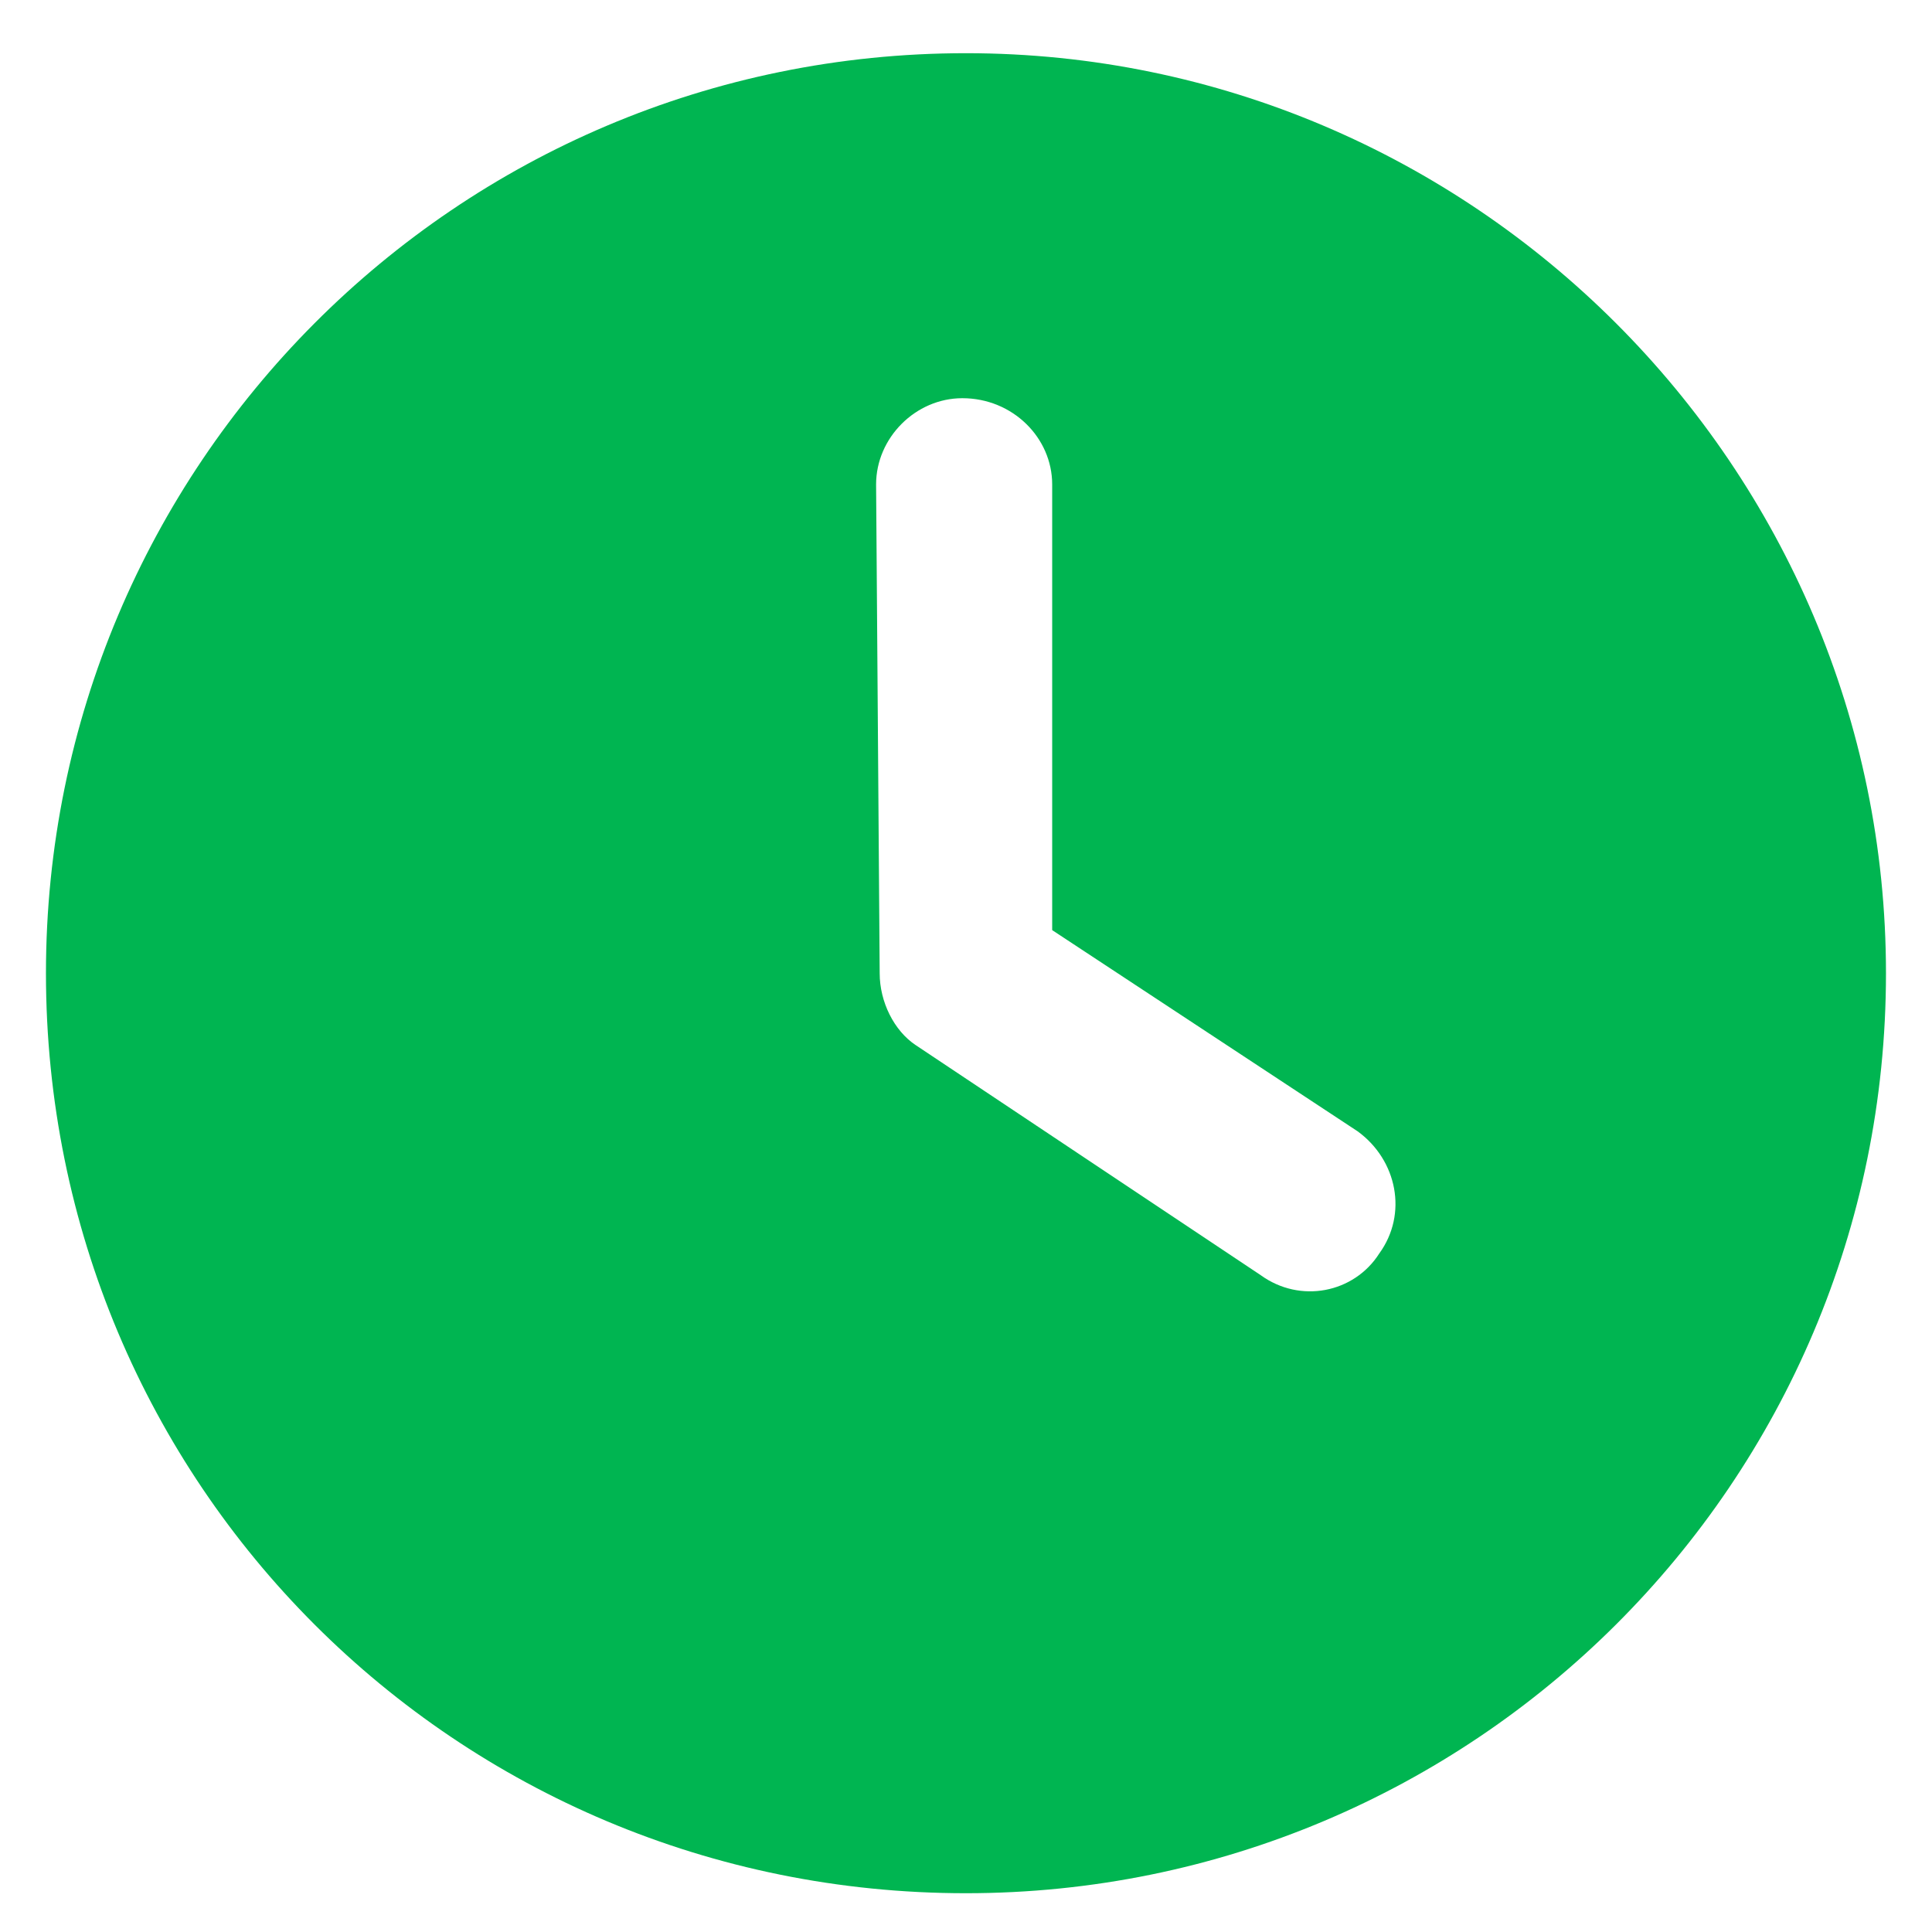 <svg width="28" height="28" viewBox="0 0 28 28" fill="none" xmlns="http://www.w3.org/2000/svg">
<g clip-path="url(#clip0_1259_2179)">
<path d="M13.999 27.438C6.604 27.438 0.666 21.5 0.666 14.105C0.666 6.761 6.604 0.771 13.999 0.771C21.343 0.771 27.333 6.761 27.333 14.105C27.333 21.5 21.343 27.438 13.999 27.438ZM12.749 14.105C12.749 14.521 12.958 14.938 13.27 15.146L18.27 18.48C18.843 18.896 19.624 18.74 19.989 18.167C20.406 17.594 20.249 16.813 19.676 16.396L15.249 13.48V7.021C15.249 6.344 14.676 5.771 13.947 5.771C13.27 5.771 12.697 6.344 12.697 7.021L12.749 14.105Z" fill="#00B551"/>
</g>
<defs>
<clipPath id="clip0_1259_2179">
<rect width="26.667" height="26.667" fill="white" transform="translate(0.666 0.771)"/>
</clipPath>
</defs>
</svg>
